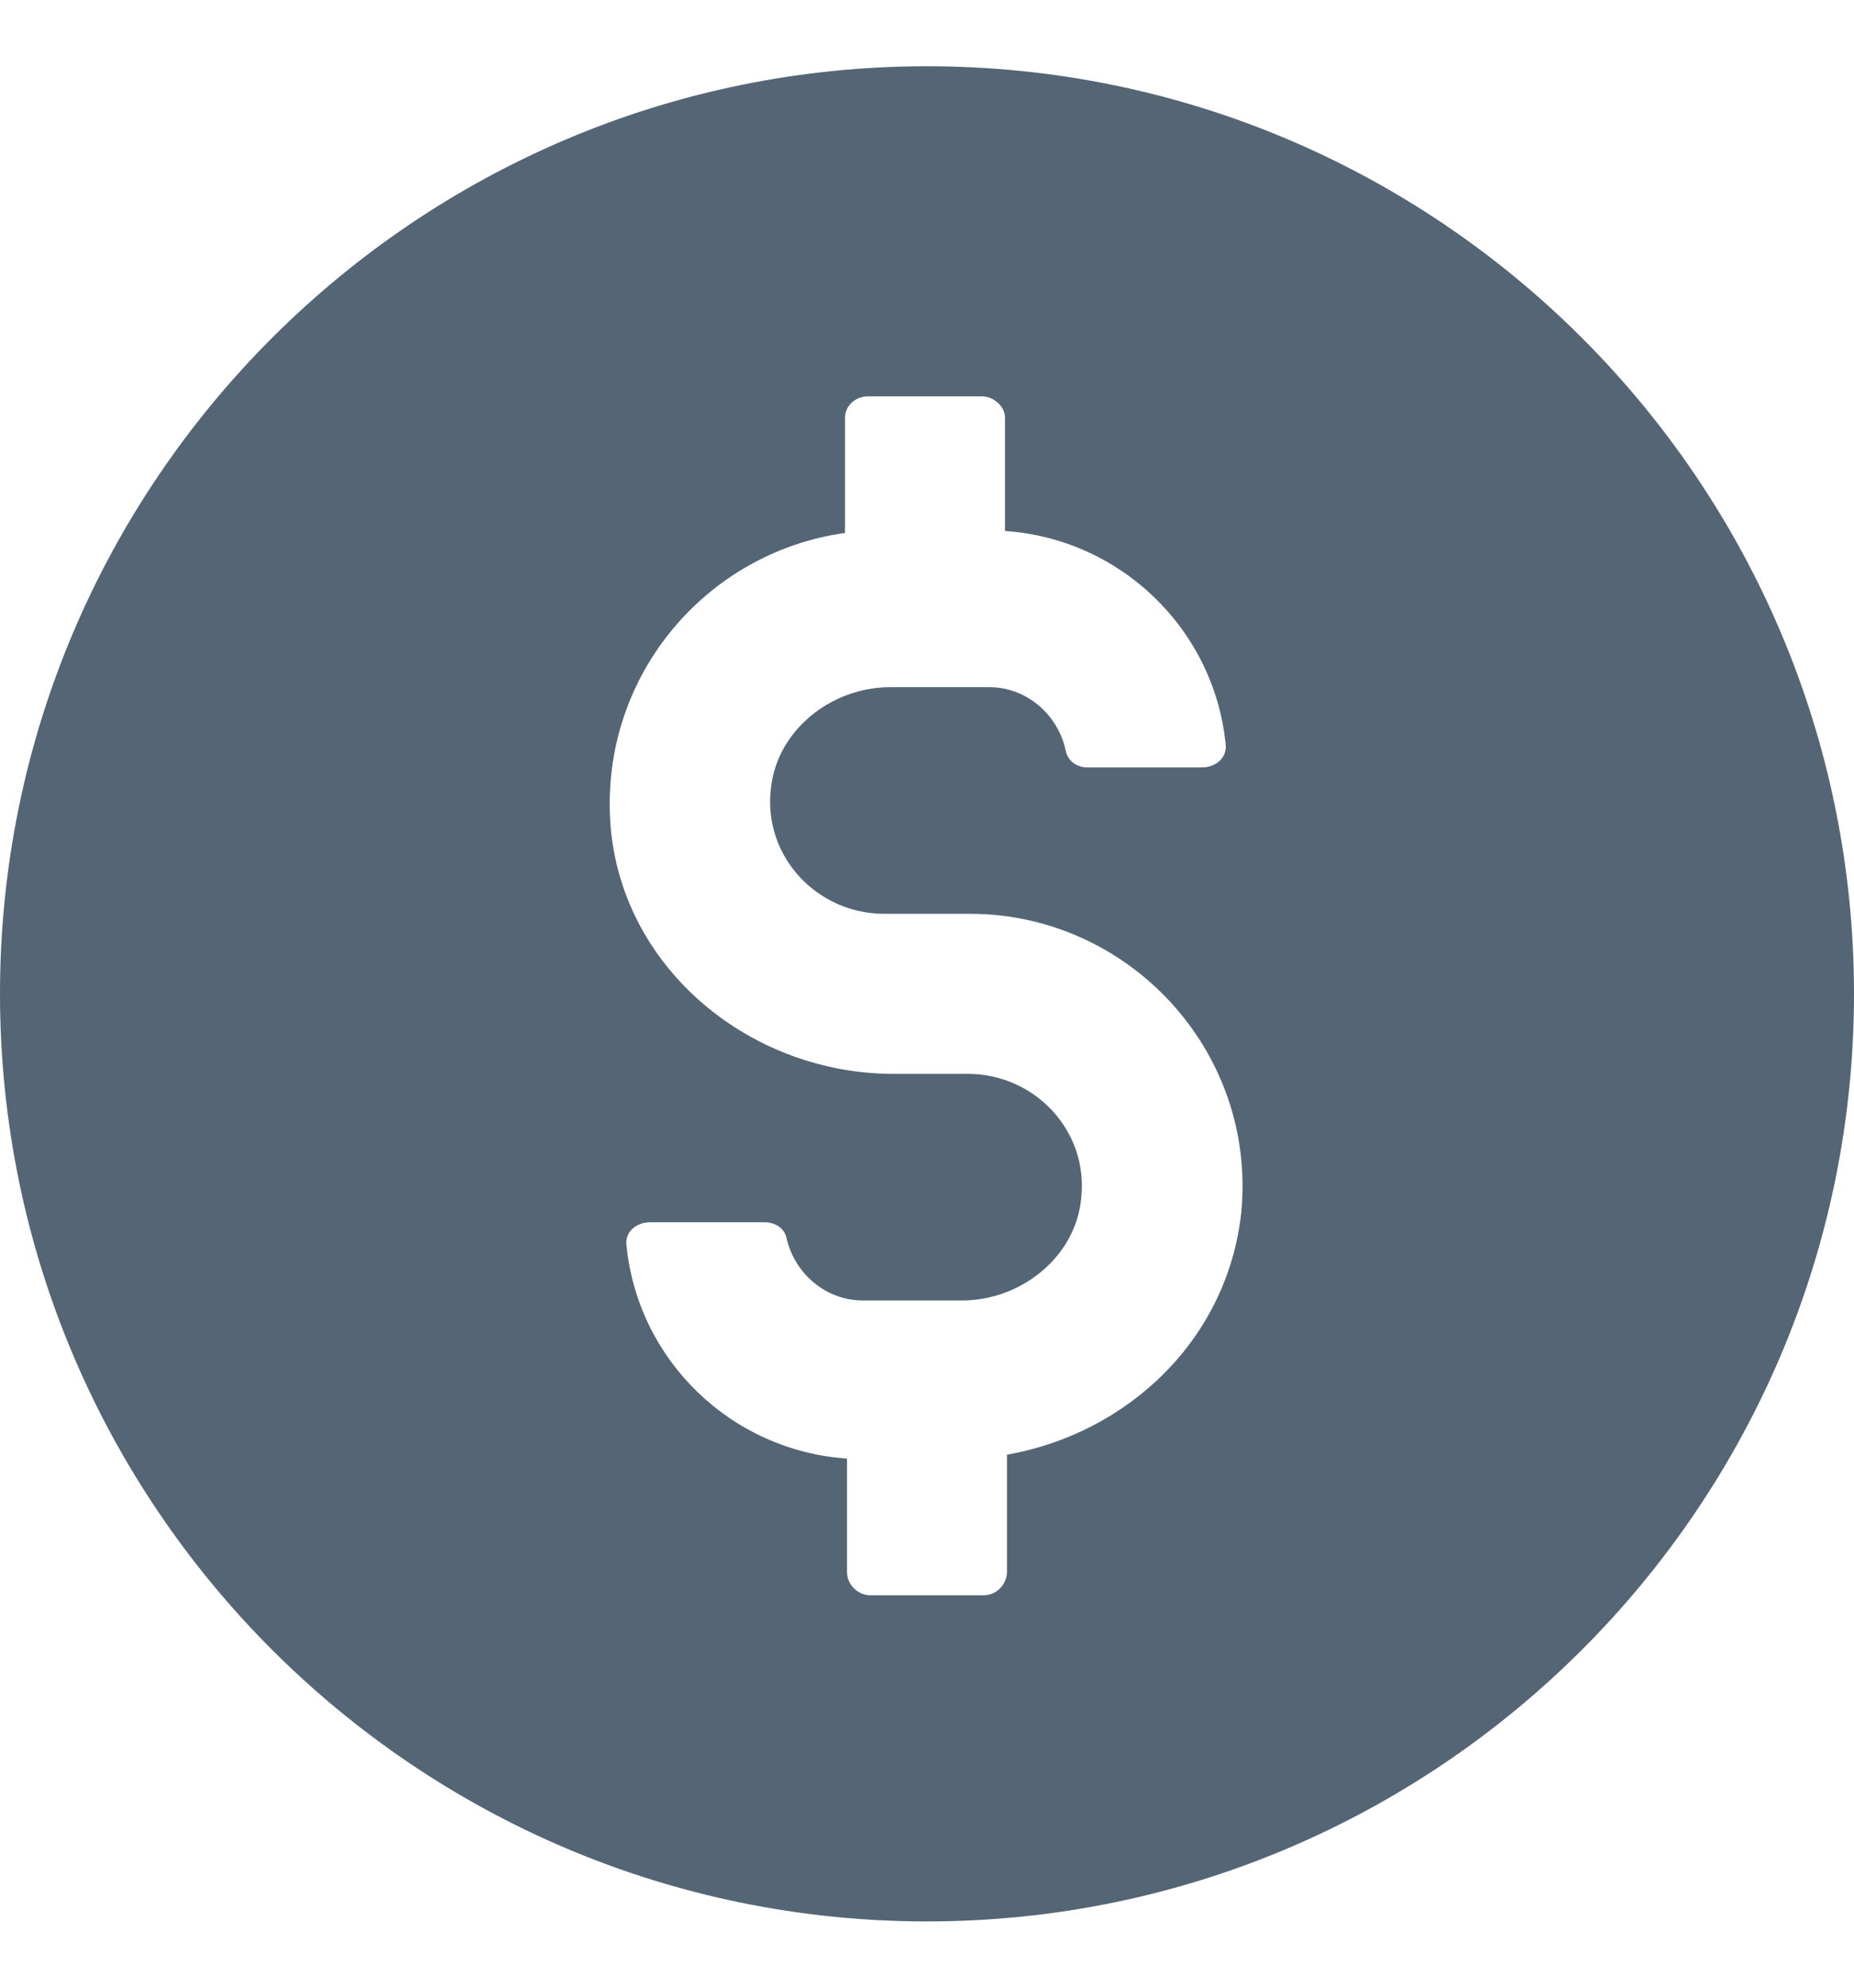 <svg width="14" height="15" viewBox="0 0 14 15" fill="none" xmlns="http://www.w3.org/2000/svg">
<path d="M7 0.5C3.139 0.5 0 3.639 0 7.5C0 11.361 3.139 14.5 7 14.5C10.861 14.5 14 11.361 14 7.5C14 3.639 10.861 0.5 7 0.5ZM7.604 10.978V11.862C7.604 11.95 7.531 12.039 7.427 12.039H6.573C6.484 12.039 6.396 11.965 6.396 11.862V11.007C5.526 10.948 4.819 10.271 4.731 9.401C4.716 9.298 4.804 9.224 4.907 9.224H5.777C5.851 9.224 5.924 9.268 5.939 9.342C5.998 9.607 6.234 9.814 6.514 9.814H7.265C7.707 9.814 8.12 9.489 8.164 9.047C8.223 8.532 7.811 8.104 7.309 8.104H6.749C5.674 8.104 4.716 7.323 4.613 6.262C4.509 5.127 5.32 4.169 6.381 4.022V3.153C6.381 3.064 6.455 2.991 6.558 2.991H7.413C7.501 2.991 7.589 3.064 7.589 3.153V4.007C8.459 4.066 9.166 4.744 9.255 5.614C9.269 5.717 9.181 5.791 9.078 5.791H8.208C8.135 5.791 8.061 5.746 8.046 5.658C7.987 5.393 7.752 5.186 7.472 5.186H6.72C6.278 5.186 5.865 5.511 5.821 5.953C5.762 6.468 6.175 6.896 6.676 6.896H7.324C8.518 6.896 9.491 7.927 9.373 9.151C9.269 10.108 8.518 10.816 7.604 10.978Z" fill="#546575"/>
</svg>
